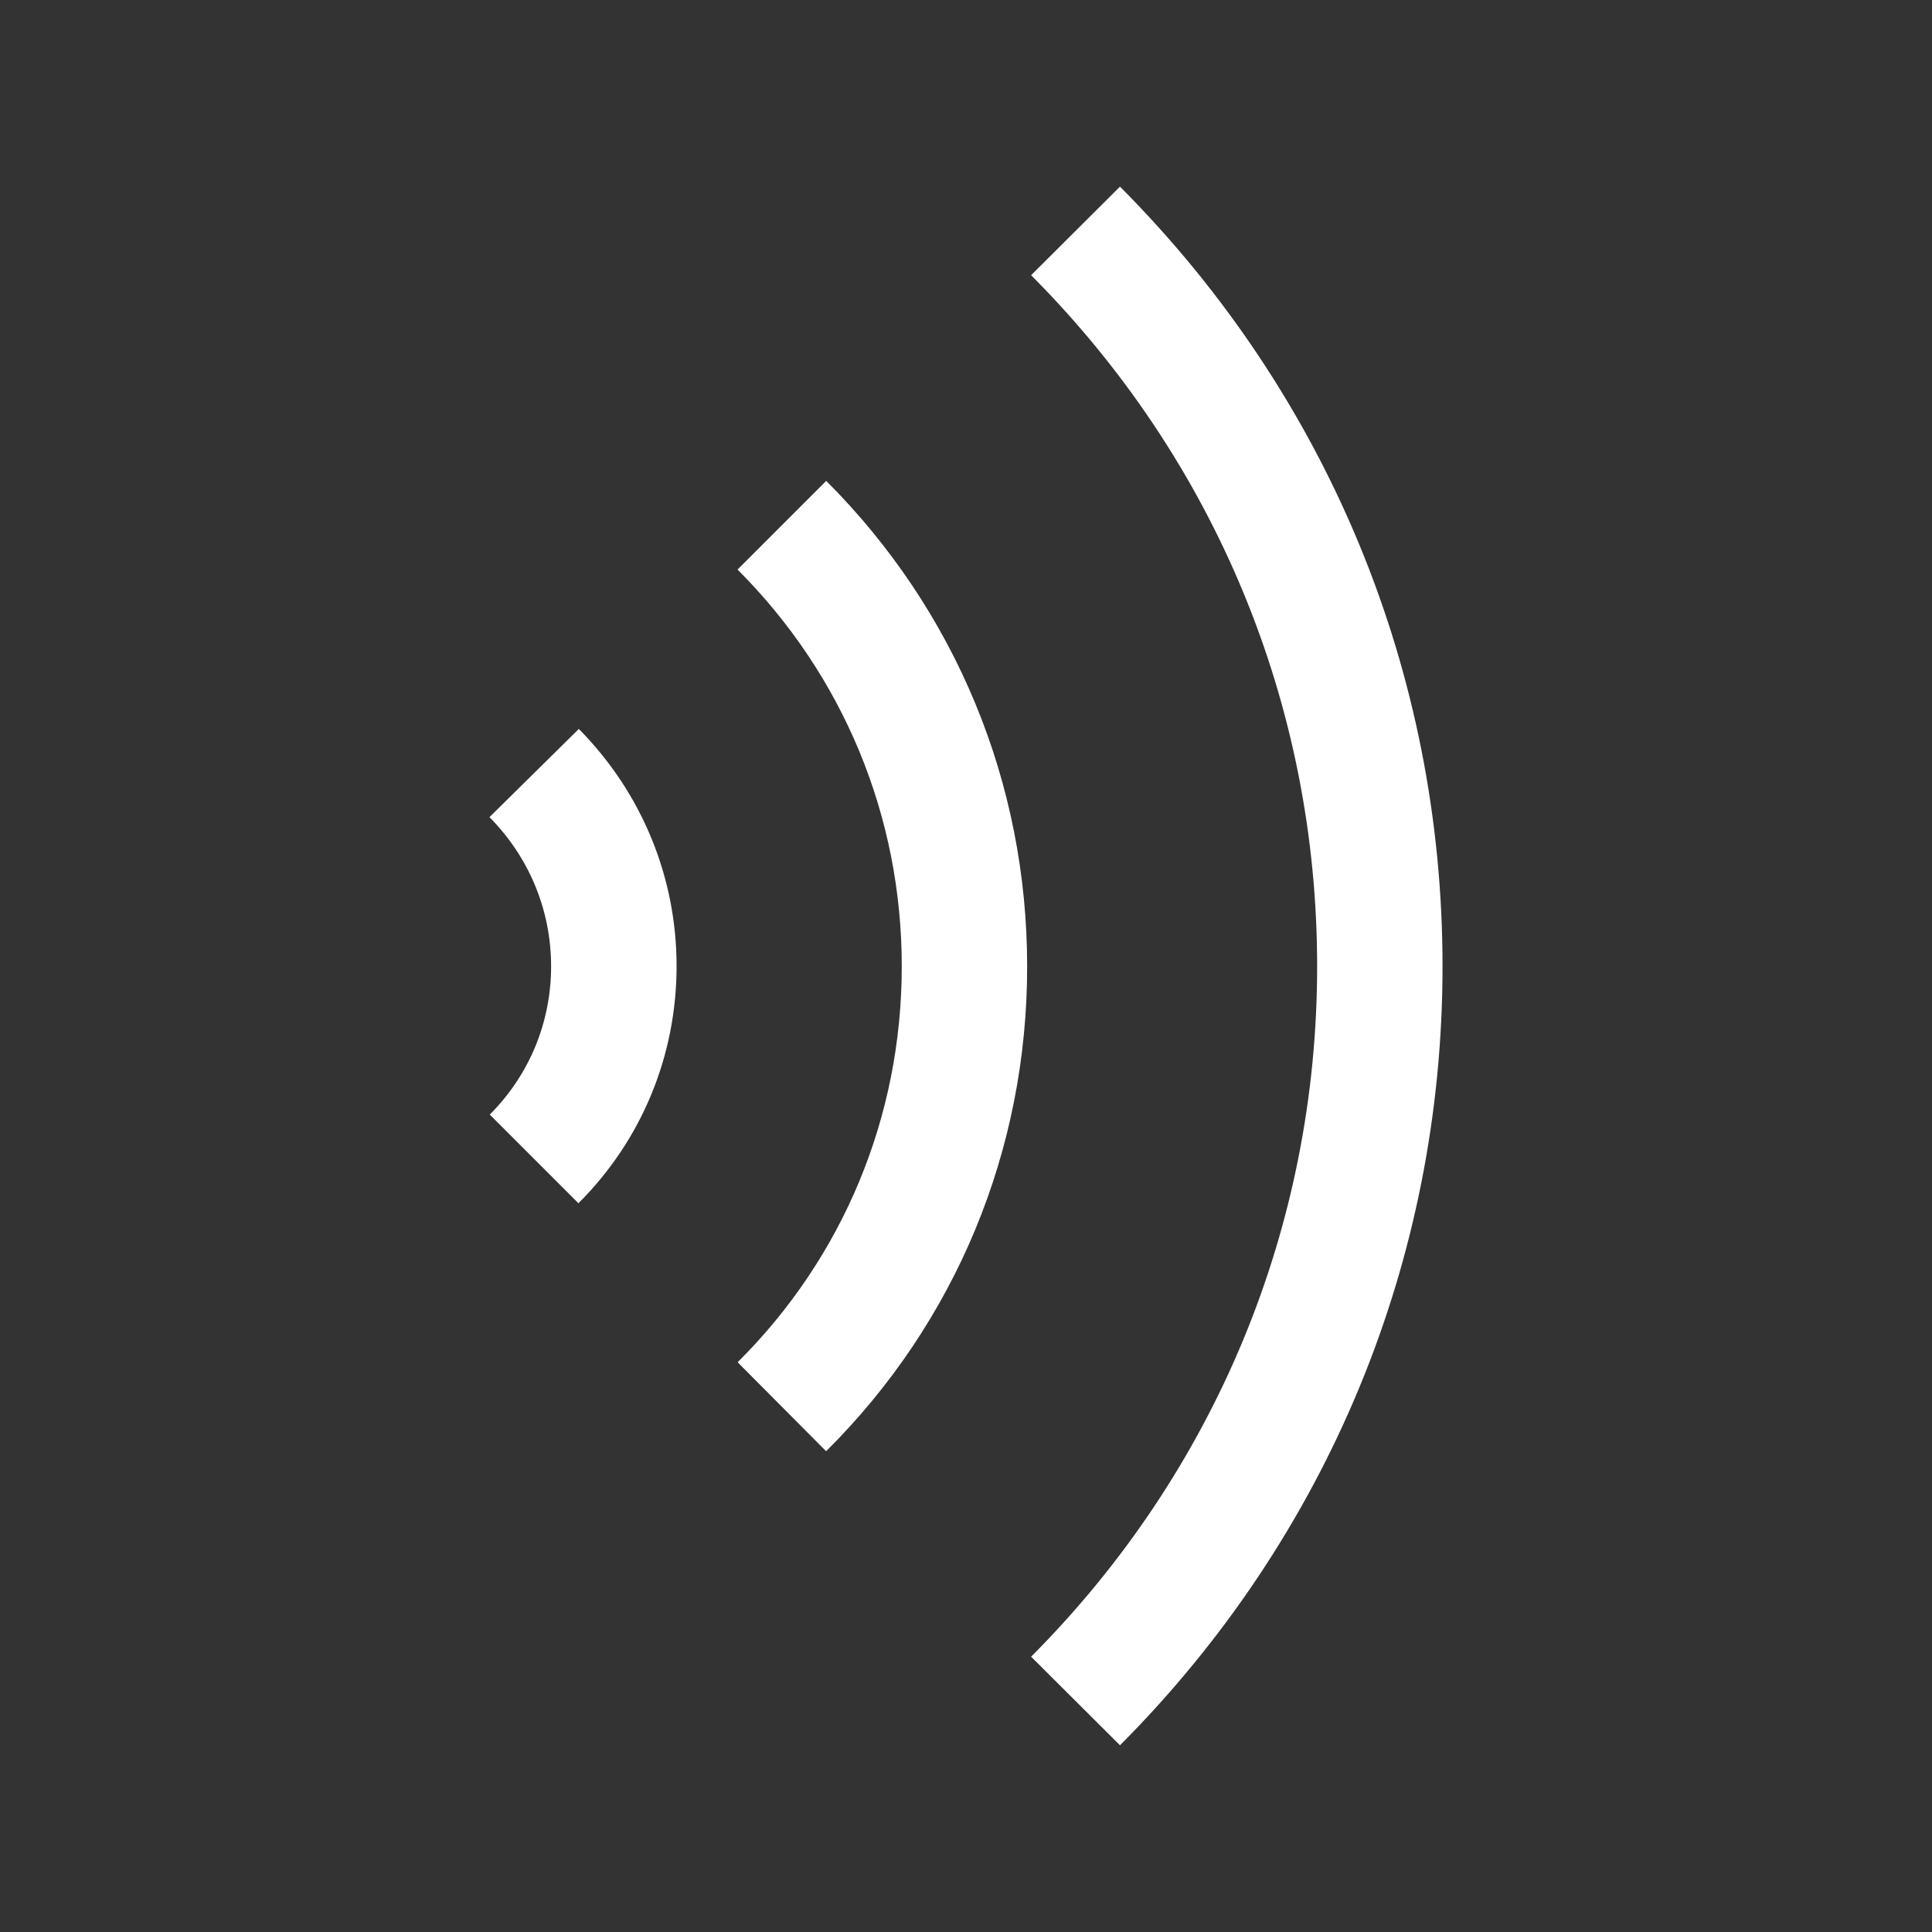 <?xml version="1.0" encoding="utf-8"?>
<!-- Generator: Adobe Illustrator 26.2.1, SVG Export Plug-In . SVG Version: 6.00 Build 0)  -->
<svg version="1.1" xmlns="http://www.w3.org/2000/svg" xmlns:xlink="http://www.w3.org/1999/xlink" x="0px" y="0px"
	 viewBox="0 0 200 200" style="enable-background:new 0 0 200 200;" xml:space="preserve">
<rect x="0" y="0" width="200" height="200" fill="#333333" stroke="none"/>
<style type="text/css">
	.st0{display:none;}
	.st1{display:inline;}
	
		.st2{clip-path:url(#SVGID_00000034800222241245739960000013816674249885781908_);fill:url(#SVGID_00000178889967613531879040000004477187751248322695_);}
	
		.st3{opacity:0.5;clip-path:url(#SVGID_00000034800222241245739960000013816674249885781908_);fill:url(#SVGID_00000014623285768302620360000001663851416903328670_);}
	.st4{display:none;clip-path:url(#SVGID_00000034800222241245739960000013816674249885781908_);fill:#231912;}
	.st5{fill:#FFFFFF;}
</style>
<g id="Layer_1" class="st0">
	<g class="st1">
		<defs>
			<rect id="SVGID_1_" x="22.49" y="40.7" width="155.02" height="120.27"/>
		</defs>
		<clipPath id="SVGID_00000047039132544795105230000001705516939855896456_">
			<use xlink:href="#SVGID_1_"  style="overflow:visible;"/>
		</clipPath>
		
			<linearGradient id="SVGID_00000049201442779409558170000006586507686911957399_" gradientUnits="userSpaceOnUse" x1="27.96" y1="41.808" x2="179.636" y2="166.089">
			<stop  offset="0" style="stop-color:#B56110"/>
			<stop  offset="0.151" style="stop-color:#B56110"/>
			<stop  offset="0.464" style="stop-color:#E5AD5C"/>
			<stop  offset="0.613" style="stop-color:#F9CC7B"/>
			<stop  offset="0.72" style="stop-color:#FFE6A6"/>
			<stop  offset="0.839" style="stop-color:#F9CC7B"/>
			<stop  offset="1" style="stop-color:#B56110"/>
		</linearGradient>
		
			<path style="clip-path:url(#SVGID_00000047039132544795105230000001705516939855896456_);fill:url(#SVGID_00000049201442779409558170000006586507686911957399_);" d="
			M159.8,160.97H40.2c-9.78,0-17.71-7.93-17.71-17.71V58.41c0-9.78,7.93-17.71,17.71-17.71h119.6c9.78,0,17.71,7.93,17.71,17.71
			v84.86C177.51,153.04,169.58,160.97,159.8,160.97z"/>
		
			<linearGradient id="SVGID_00000007396913820666313060000000723667553322227849_" gradientUnits="userSpaceOnUse" x1="11.226" y1="99.394" x2="186.162" y2="99.394">
			<stop  offset="0" style="stop-color:#B56110"/>
			<stop  offset="0.151" style="stop-color:#B56110"/>
			<stop  offset="0.464" style="stop-color:#E5AD5C"/>
			<stop  offset="0.613" style="stop-color:#F9CC7B"/>
			<stop  offset="0.72" style="stop-color:#FFE6A6"/>
			<stop  offset="0.839" style="stop-color:#F9CC7B"/>
			<stop  offset="1" style="stop-color:#B56110"/>
		</linearGradient>
		
			<path style="opacity:0.5;clip-path:url(#SVGID_00000047039132544795105230000001705516939855896456_);fill:url(#SVGID_00000007396913820666313060000000723667553322227849_);" d="
			M186.16,100.77v-2.76h-66.43v-17.7l14.82-14.82h46.55v-2.76h-47.7l-15.63,15.63h-17.7V34.22h-2.76v44.14h-17.7L63.98,62.73h-47.7
			v2.76h46.55l14.82,14.82v17.7H11.23v2.76h66.43v17.7l-16.2,16.2H16.28v2.76H62.6l17.01-17.01h17.7v44.14h2.76v-44.14h17.7
			l17.01,17.01h46.32v-2.76h-45.17l-16.2-16.2v-17.7H186.16z M116.97,117.67H80.42V81.12h36.55V117.67z"/>
		<path style="display:none;clip-path:url(#SVGID_00000047039132544795105230000001705516939855896456_);fill:#231912;" d="
			M187.47,102.22v-2.76h-66.43v-17.7l14.82-14.82h46.55v-2.76h-47.7L119.08,79.8h-17.7V35.67h-2.76V79.8h-17.7L65.28,64.17h-47.7
			v2.76h46.55l14.82,14.82v17.7H12.53v2.76h66.43v17.7l-16.2,16.2H17.59v2.76H63.9l17.01-17.01h17.7v44.14h2.76v-44.14h17.7
			l17.01,17.01h46.32v-2.76h-45.17l-16.2-16.2v-17.7H187.47z M118.28,119.11H81.72V82.56h36.55V119.11z"/>
	</g>
</g>
<g id="Layer_2">
	<g>
		<g>
			<path class="st5" d="M115.94,180.67l-9.2-9.17c19.09-19.15,29.61-44.53,29.61-71.47c0-26.98-10.51-52.38-29.61-71.54l9.2-9.17
				c21.53,21.61,33.39,50.27,33.39,80.71C149.33,130.43,137.47,159.07,115.94,180.67z"/>
		</g>
		<g>
			<path class="st5" d="M85.52,150.23l-9.16-9.21c10.95-10.89,16.99-25.45,16.99-40.99c0-15.52-6.04-30.11-17-41.07l9.18-9.18
				c13.41,13.41,20.8,31.26,20.8,50.25C106.34,119.06,98.95,136.89,85.52,150.23z"/>
		</g>
		<g>
			<path class="st5" d="M59.88,124.56l-9.18-9.18c4.09-4.09,6.35-9.54,6.35-15.35c0-5.79-2.26-11.28-6.38-15.44l9.25-9.13
				c6.53,6.61,10.12,15.34,10.12,24.57C70.03,109.31,66.43,118.02,59.88,124.56z"/>
		</g>
	</g>
</g>
</svg>
